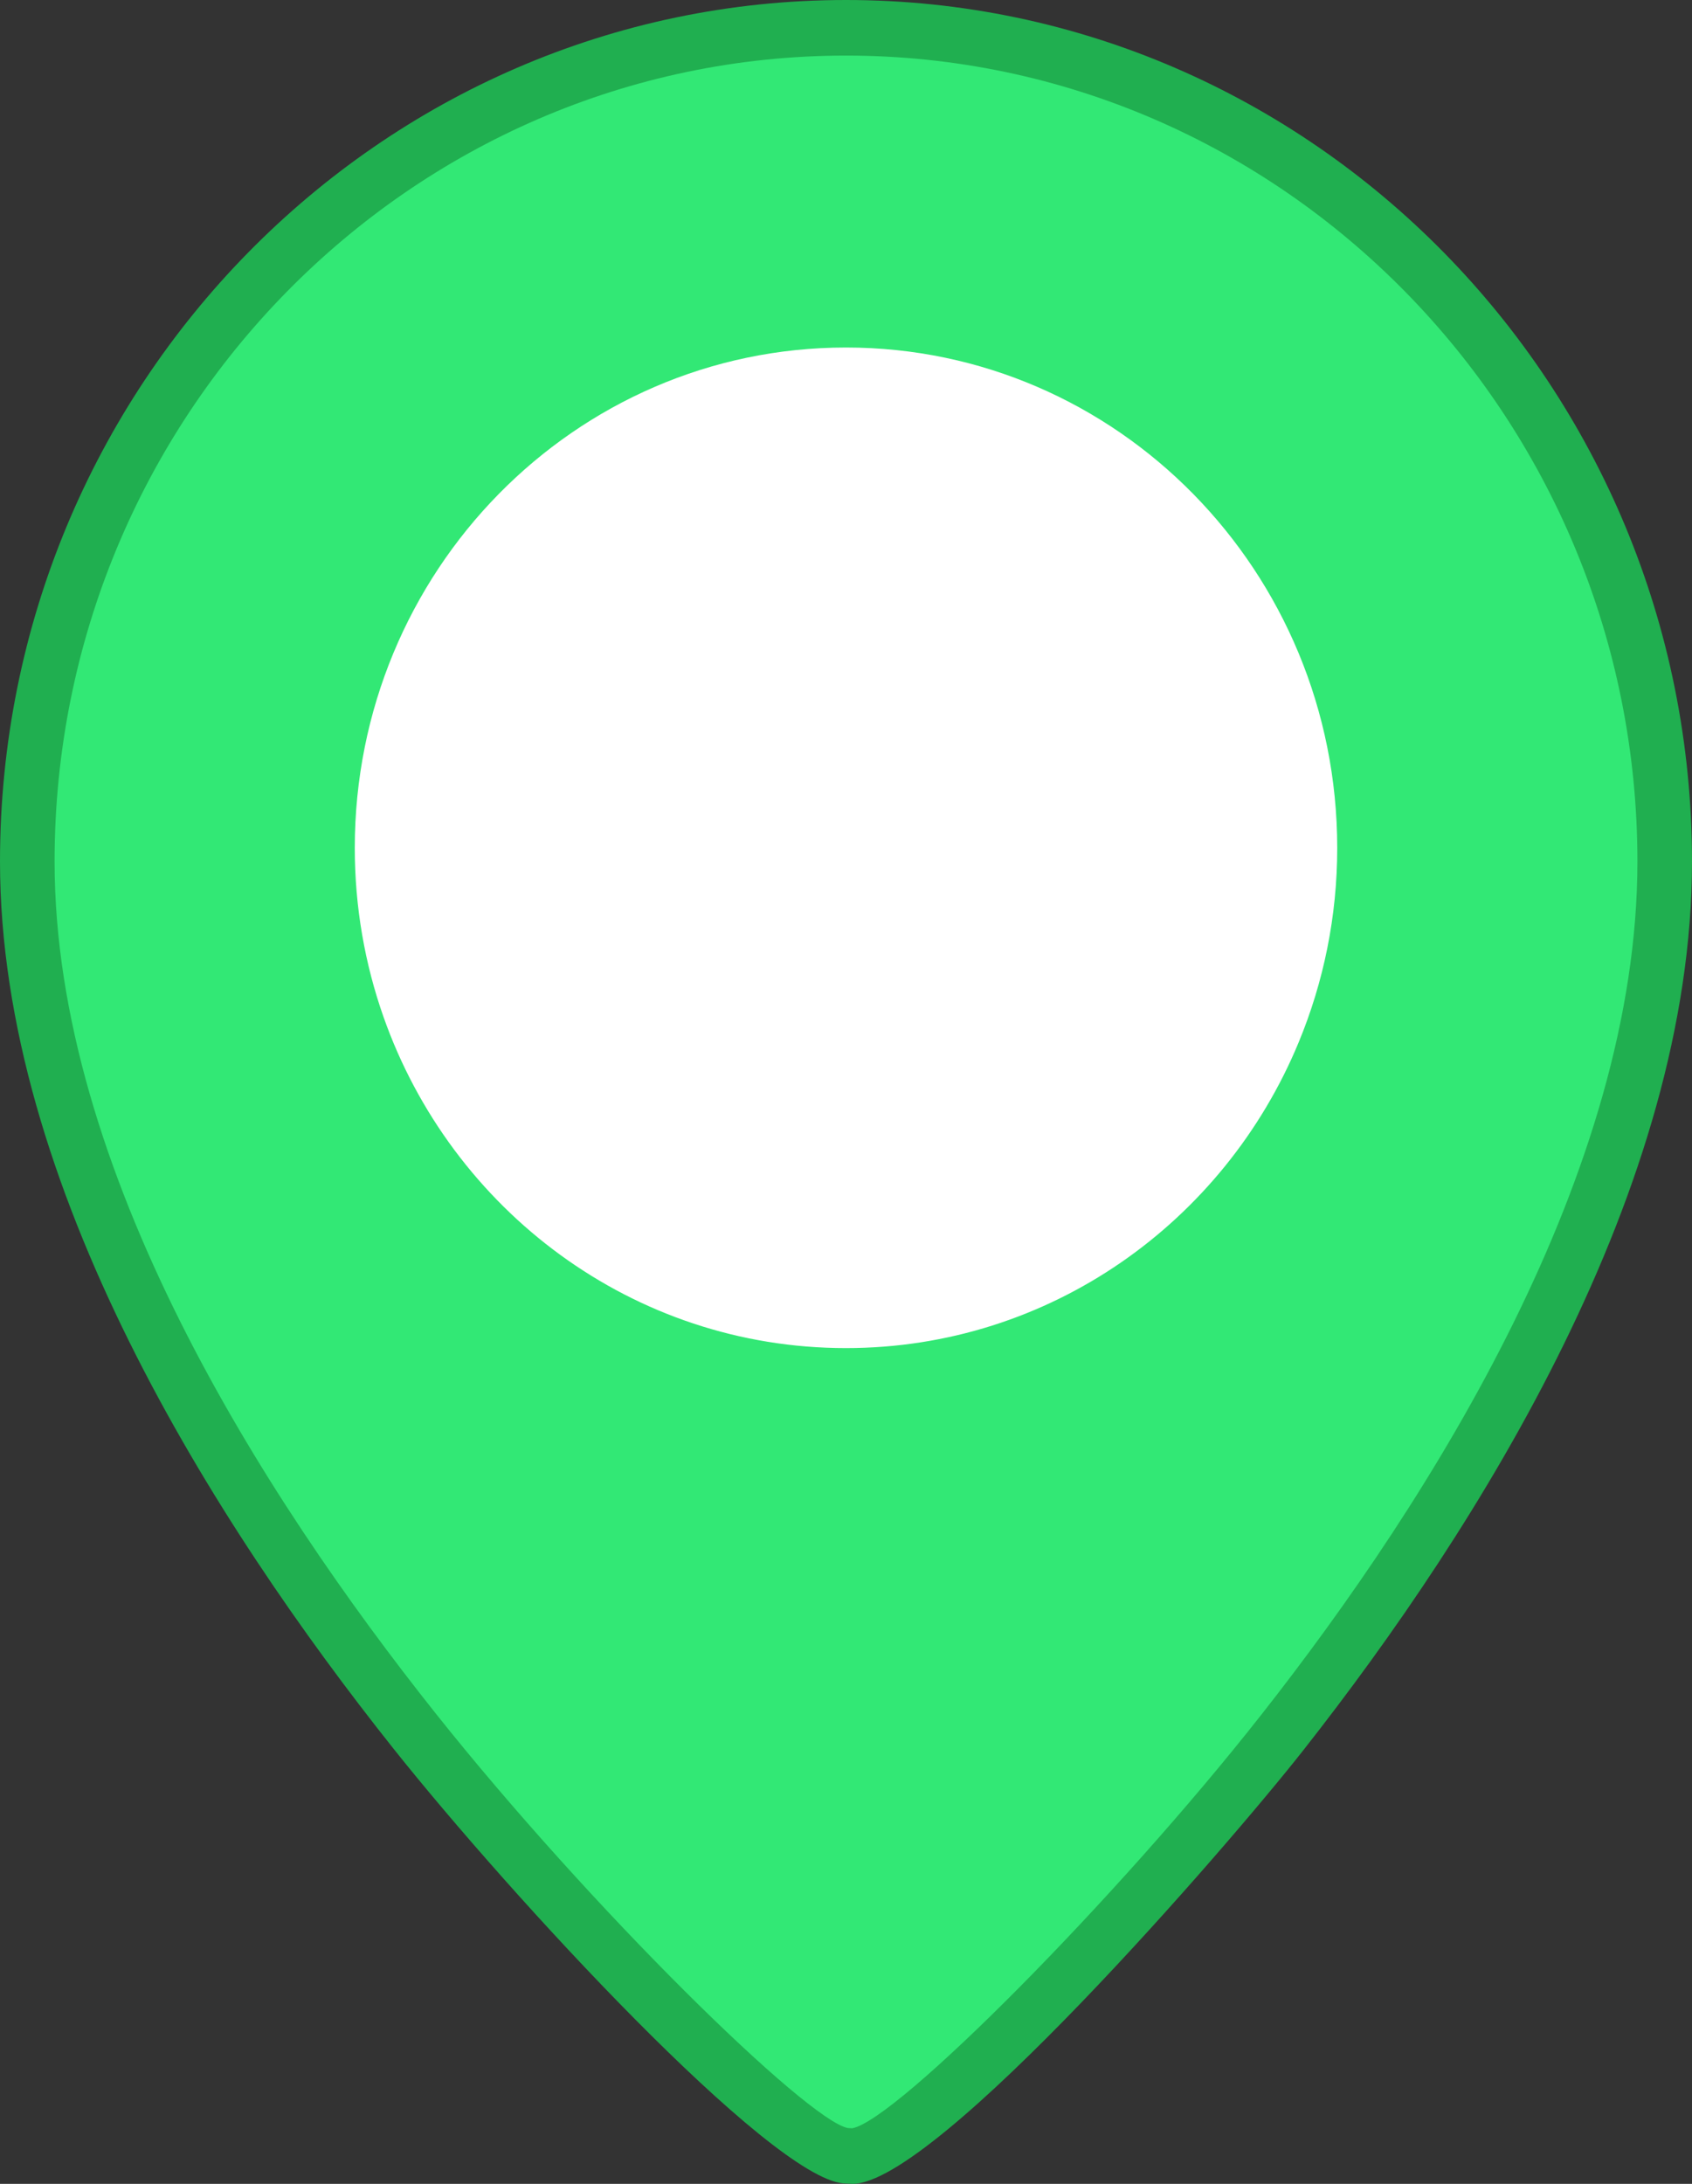 <?xml version="1.0" encoding="utf-8"?>
<!-- Generator: Adobe Illustrator 16.0.0, SVG Export Plug-In . SVG Version: 6.00 Build 0)  -->
<!DOCTYPE svg PUBLIC "-//W3C//DTD SVG 1.1//EN" "http://www.w3.org/Graphics/SVG/1.1/DTD/svg11.dtd">
<svg version="1.1" id="Layer_1" xmlns="http://www.w3.org/2000/svg"  x="0px" y="0px"
	 width="31px" height="40px" viewBox="0 0 31 40" enable-background="new 0 0 31 40" xml:space="preserve">
<rect x="0" y="0" width="31" height="40" fill="#333333" stroke="none"/>
<g>
	<g>
		<path fill="#32E875" d="M15.5,0.509c-8.271,0-15,6.851-15,15.271c0,5.79,3.857,11.854,7.093,15.922
			c2.648,3.329,6.941,7.699,7.886,7.781l0.138,0.008c1.011,0,5.47-4.701,7.869-7.749C26.686,27.676,30.5,21.605,30.5,15.78
			C30.5,7.36,23.771,0.509,15.5,0.509z"/>
		<path fill="#20AF50" d="M15.618,40l-0.167-0.009c-1.349-0.116-6.083-5.249-8.247-7.969C3.918,27.89,0,21.717,0,15.78
			C0,7.079,6.954,0,15.5,0C24.047,0,31,7.079,31,15.78c0,5.972-3.874,12.15-7.124,16.281C22.499,33.812,17.147,40,15.618,40z
			 M15.5,1.018C7.505,1.018,1,7.64,1,15.78c0,5.64,3.797,11.598,6.982,15.603c2.854,3.587,6.798,7.442,7.549,7.594l0.082,0.005
			c0.824-0.15,4.865-4.229,7.483-7.558C26.246,27.42,30,21.457,30,15.78C30,7.64,23.496,1.018,15.5,1.018z"/>
	</g>
	<path fill="#FFFFFF" d="M15.5,6.365c-4.971,0-9,4.104-9,9.166c0,1.084,0.185,2.124,0.525,3.091c1.245,3.539,4.569,6.07,8.474,6.07
		c3.733,0,6.935-2.311,8.296-5.604c0.453-1.095,0.705-2.296,0.705-3.557C24.5,10.469,20.471,6.365,15.5,6.365z"/>
</g>
</svg>
